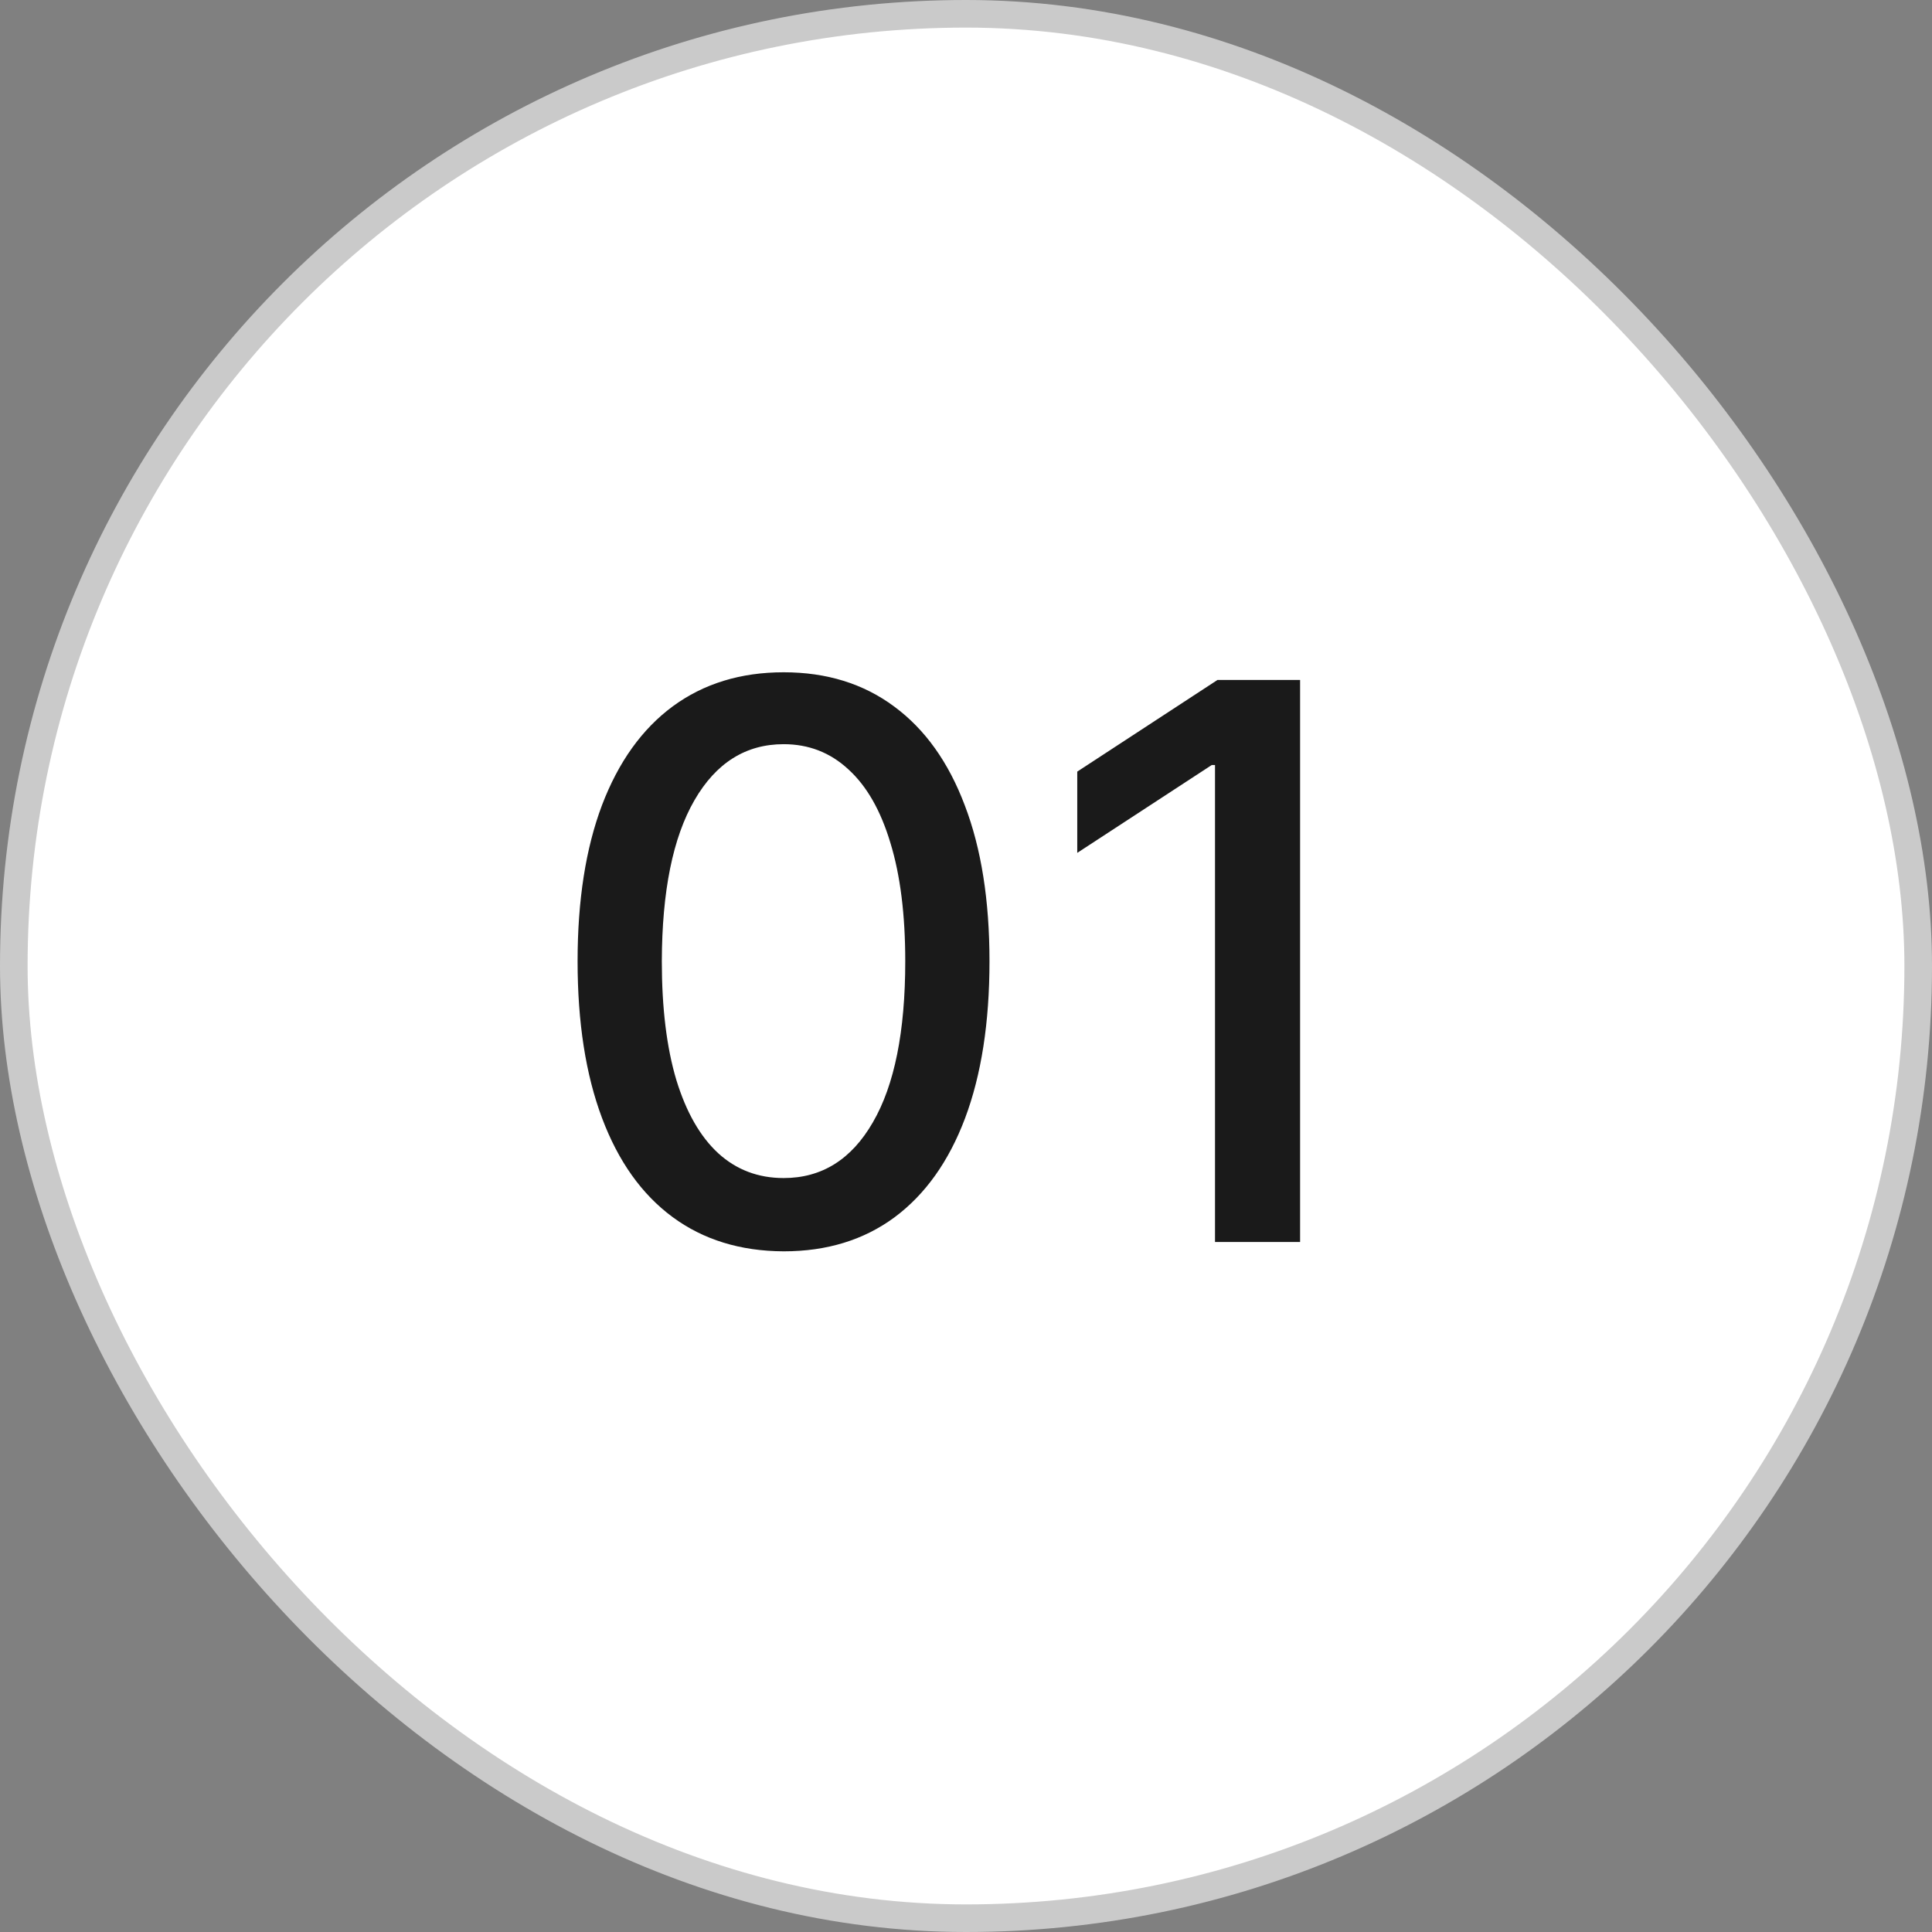 <svg width="70" height="70" viewBox="0 0 70 70" fill="none" xmlns="http://www.w3.org/2000/svg">
<rect x="0" y="0" width="70" height="70" fill="#808080" stroke="none"/>
<rect x="0.5" y="0.5" width="69" height="69" rx="34.5" fill="white"/>
<path d="M28.394 45.338C26.823 45.331 25.481 44.917 24.367 44.095C23.253 43.273 22.402 42.077 21.812 40.506C21.222 38.935 20.927 37.042 20.927 34.828C20.927 32.621 21.222 30.735 21.812 29.171C22.408 27.606 23.263 26.413 24.377 25.591C25.497 24.769 26.836 24.358 28.394 24.358C29.952 24.358 31.288 24.772 32.401 25.601C33.515 26.423 34.367 27.616 34.956 29.18C35.553 30.738 35.851 32.621 35.851 34.828C35.851 37.049 35.556 38.945 34.966 40.516C34.377 42.08 33.525 43.276 32.411 44.105C31.297 44.927 29.958 45.338 28.394 45.338ZM28.394 42.683C29.773 42.683 30.85 42.01 31.625 40.665C32.408 39.319 32.799 37.374 32.799 34.828C32.799 33.138 32.62 31.709 32.262 30.543C31.911 29.369 31.404 28.481 30.741 27.878C30.084 27.268 29.302 26.963 28.394 26.963C27.022 26.963 25.945 27.639 25.163 28.991C24.38 30.344 23.986 32.289 23.979 34.828C23.979 36.525 24.155 37.96 24.506 39.133C24.864 40.3 25.371 41.185 26.027 41.788C26.684 42.385 27.473 42.683 28.394 42.683ZM47.105 24.636V45H44.022V27.719H43.903L39.031 30.901V27.957L44.112 24.636H47.105Z" fill="#1A1A1A"/>
<rect x="0.5" y="0.5" width="69" height="69" rx="34.5" stroke="#CACACA"/>
</svg>
